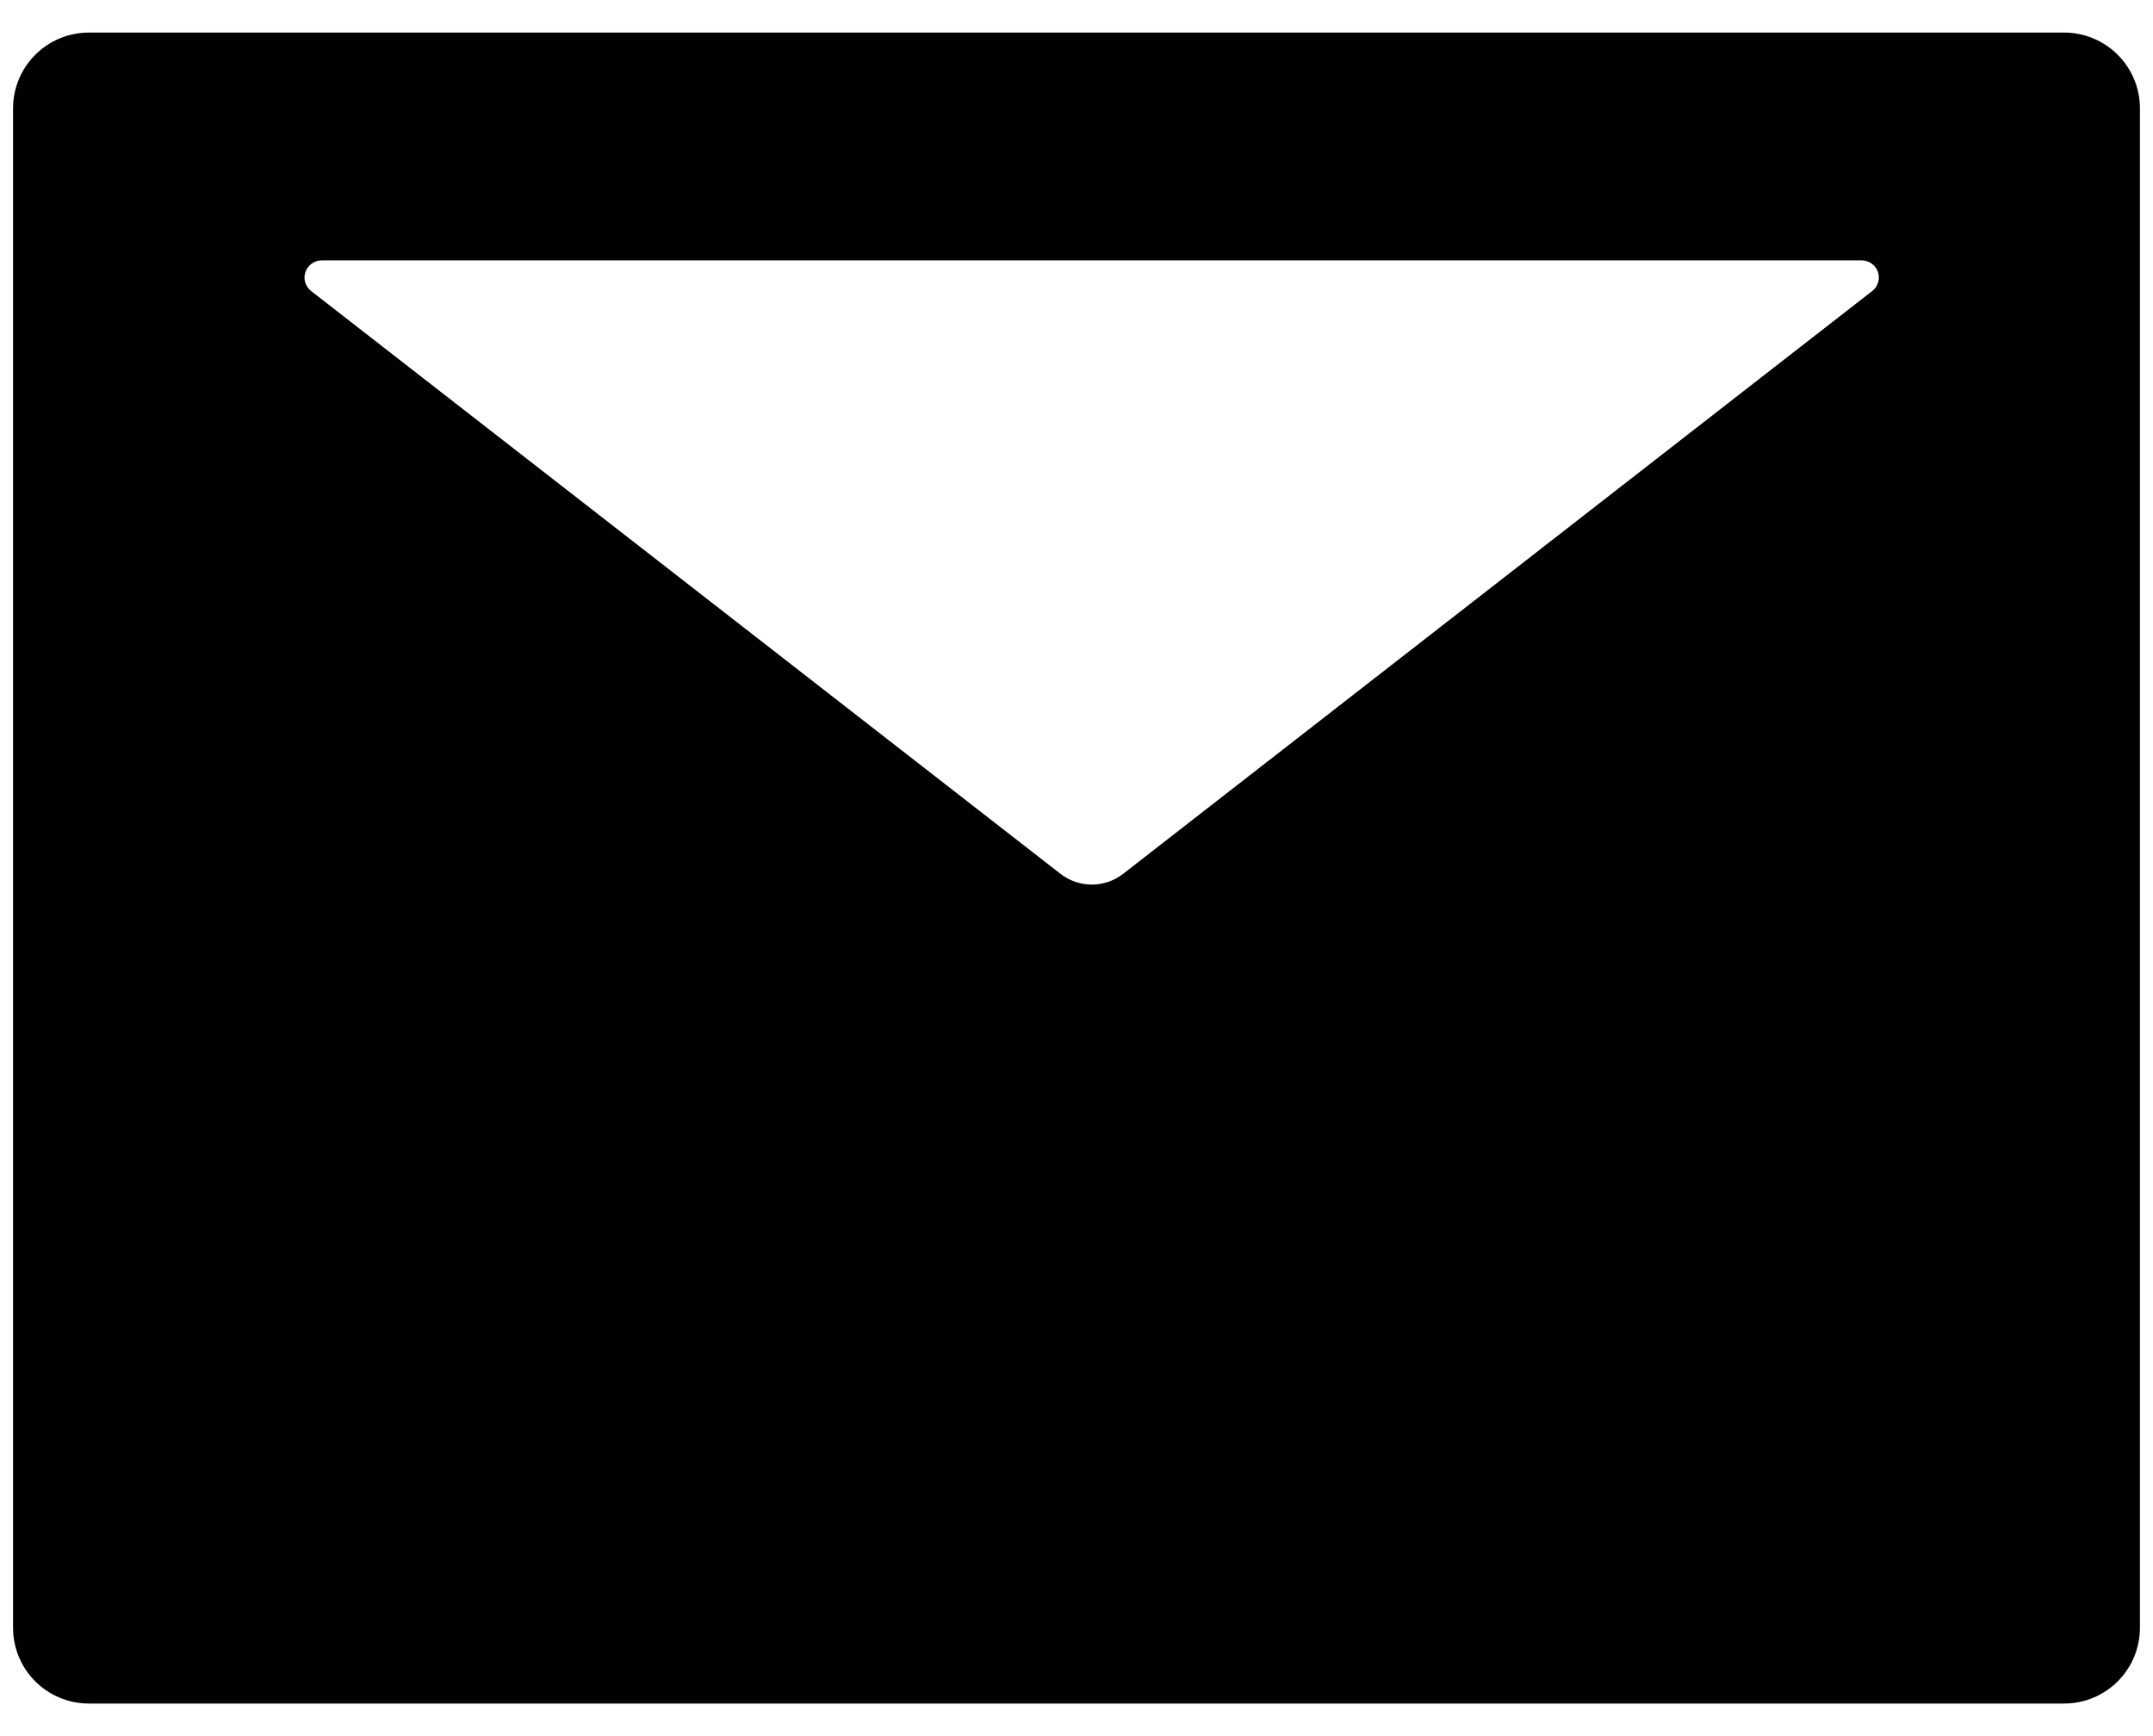<svg width="31" height="25" viewBox="0 0 31 25" fill="none" xmlns="http://www.w3.org/2000/svg">
<path d="M29.719 0.469H1.281C0.676 0.469 0.188 0.958 0.188 1.562V23.438C0.188 24.043 0.676 24.531 1.281 24.531H29.719C30.324 24.531 30.812 24.043 30.812 23.438V1.562C30.812 0.958 30.324 0.469 29.719 0.469ZM26.957 4.191L16.173 12.582C15.907 12.79 15.534 12.79 15.268 12.582L4.48 4.191C4.44 4.16 4.41 4.116 4.395 4.067C4.38 4.018 4.381 3.965 4.398 3.917C4.414 3.868 4.446 3.826 4.488 3.796C4.529 3.766 4.579 3.75 4.631 3.75H26.807C26.858 3.75 26.908 3.766 26.95 3.796C26.992 3.826 27.023 3.868 27.04 3.917C27.056 3.965 27.057 4.018 27.042 4.067C27.027 4.116 26.998 4.16 26.957 4.191Z" fill="black"/>
</svg>
